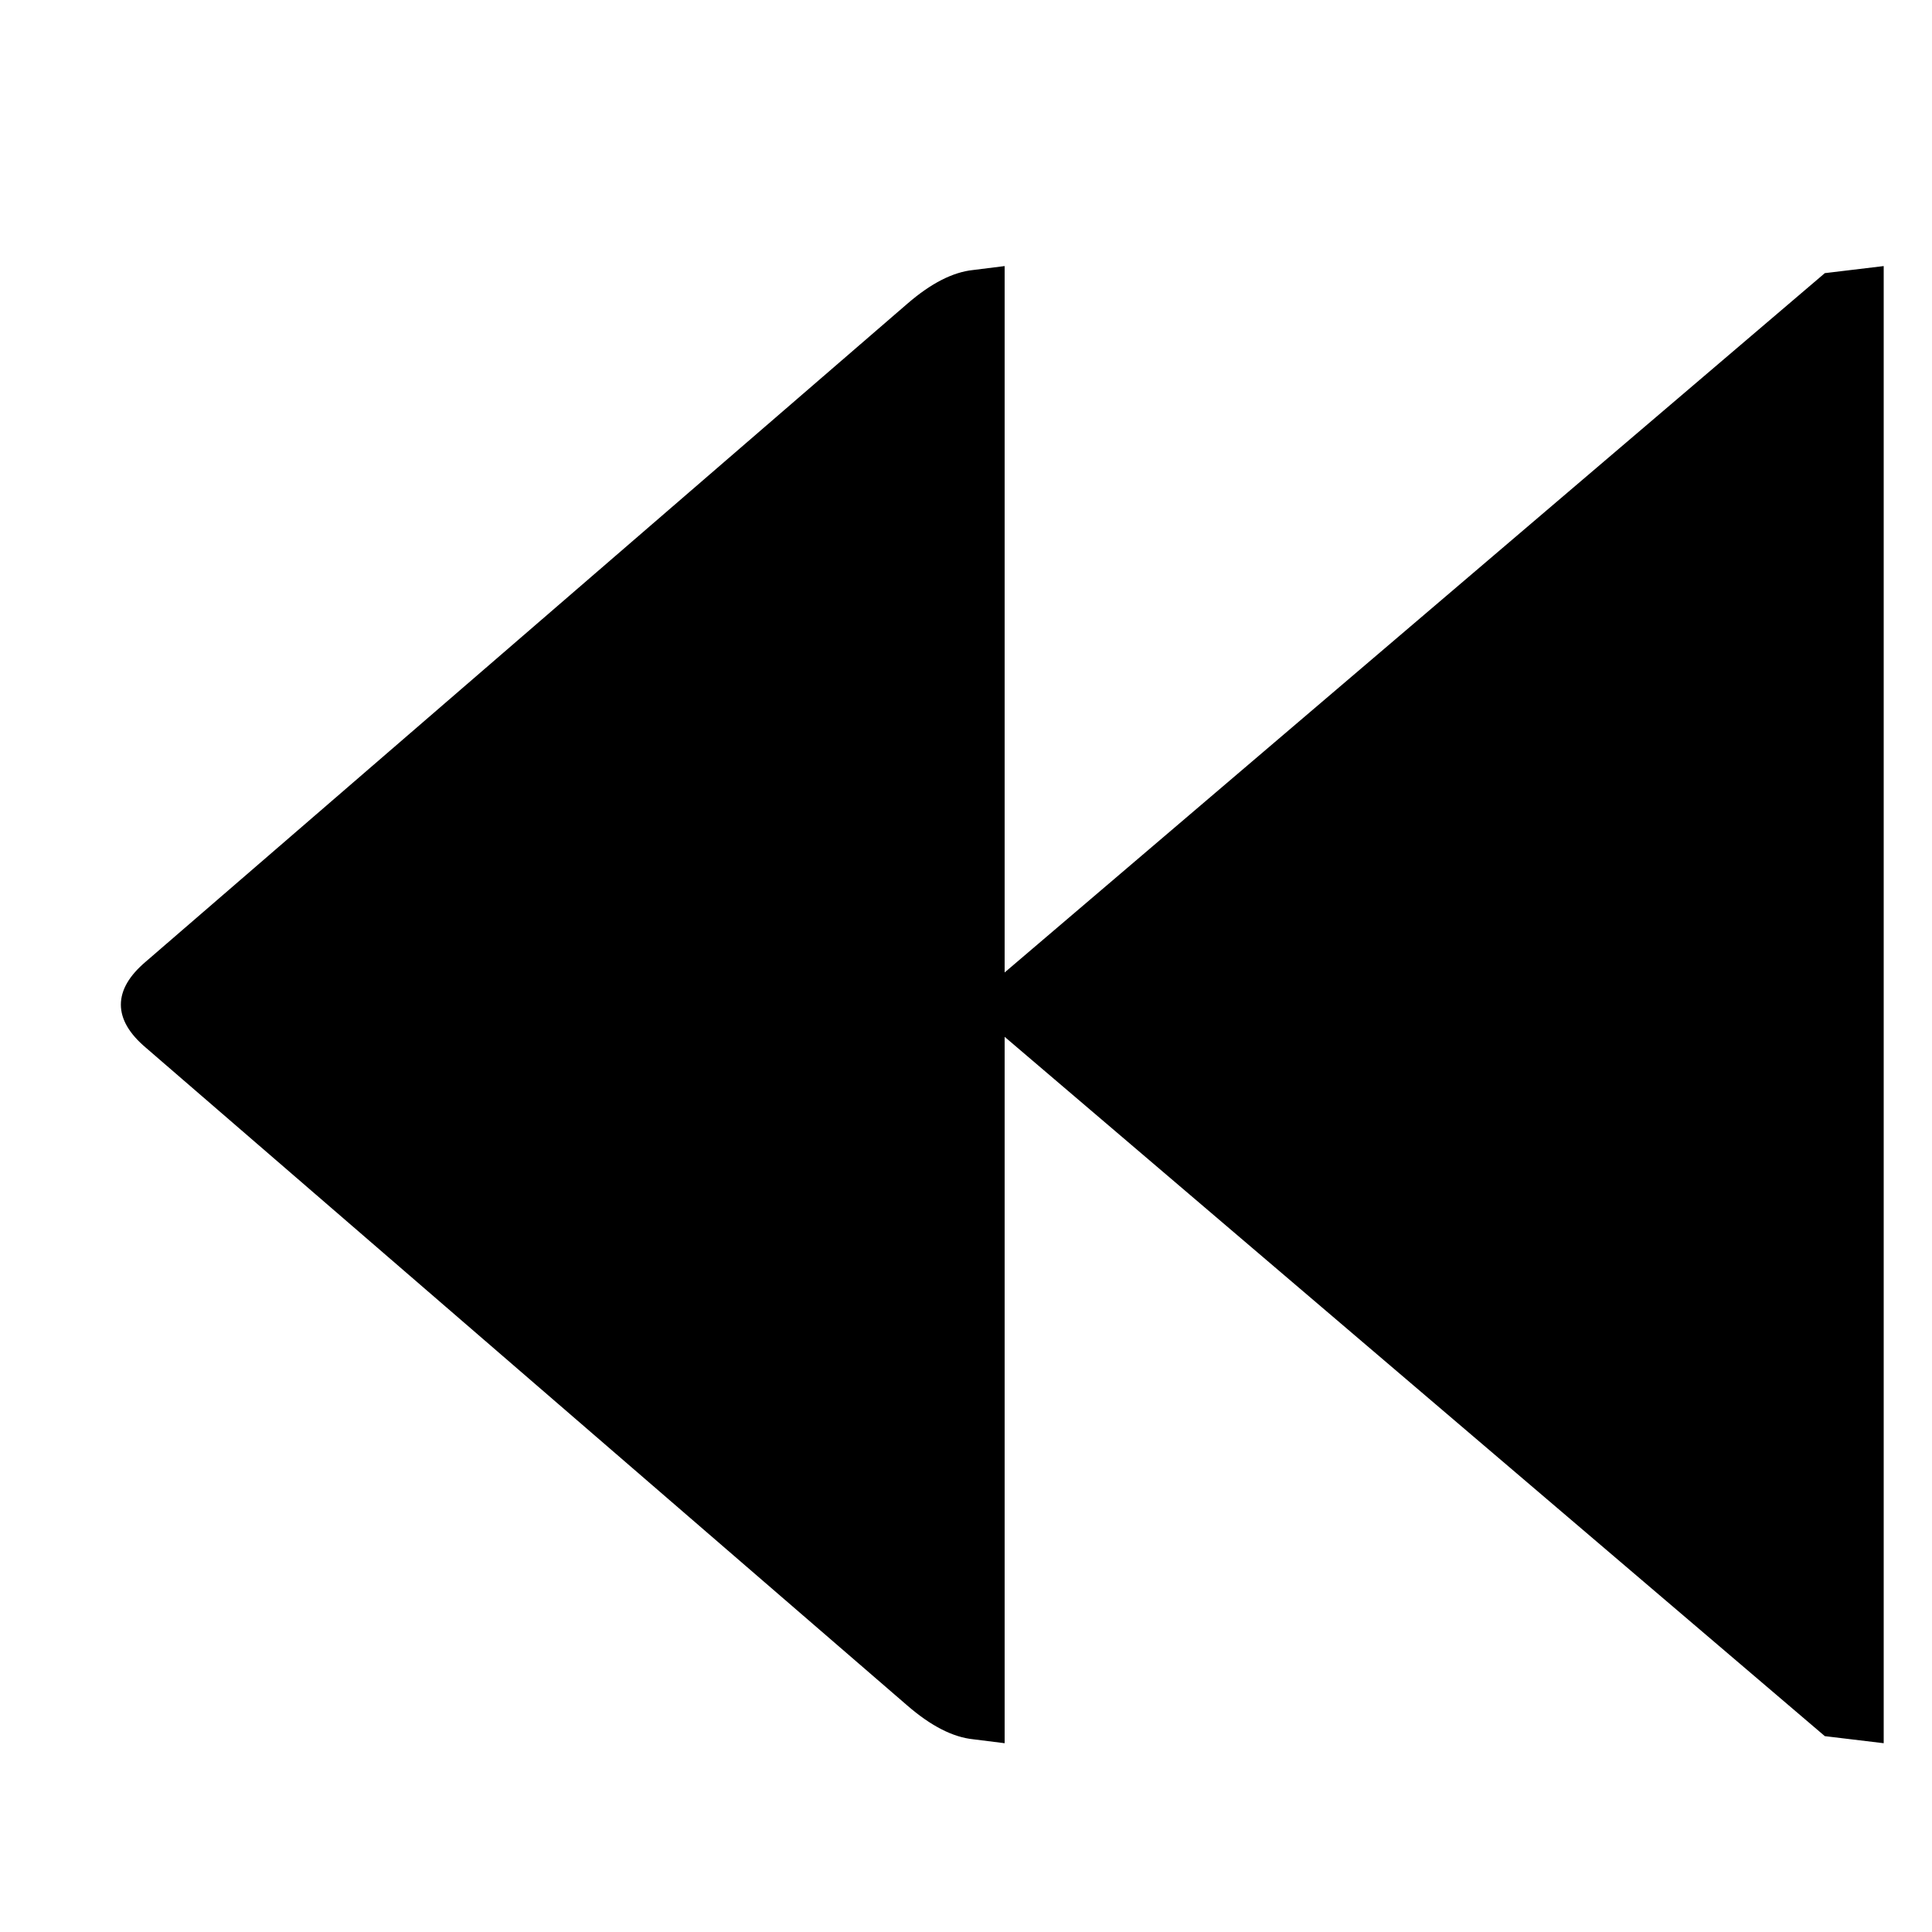 <?xml version="1.0" encoding="utf-8" standalone="no"?><svg width="32" height="32" xmlns="http://www.w3.org/2000/svg"><g transform="scale(0.013,0.013)"><path d="M2400 339l-75 9l-1045 891l0 -900l-40 5q-39 4 -84 43l-970 838q-32 27 -32 55q0 28 32 55l970 838q45 39 84 43l40 5l0 -900l1045 891l75 9l0 -1882" fill="black" /></g></svg>
